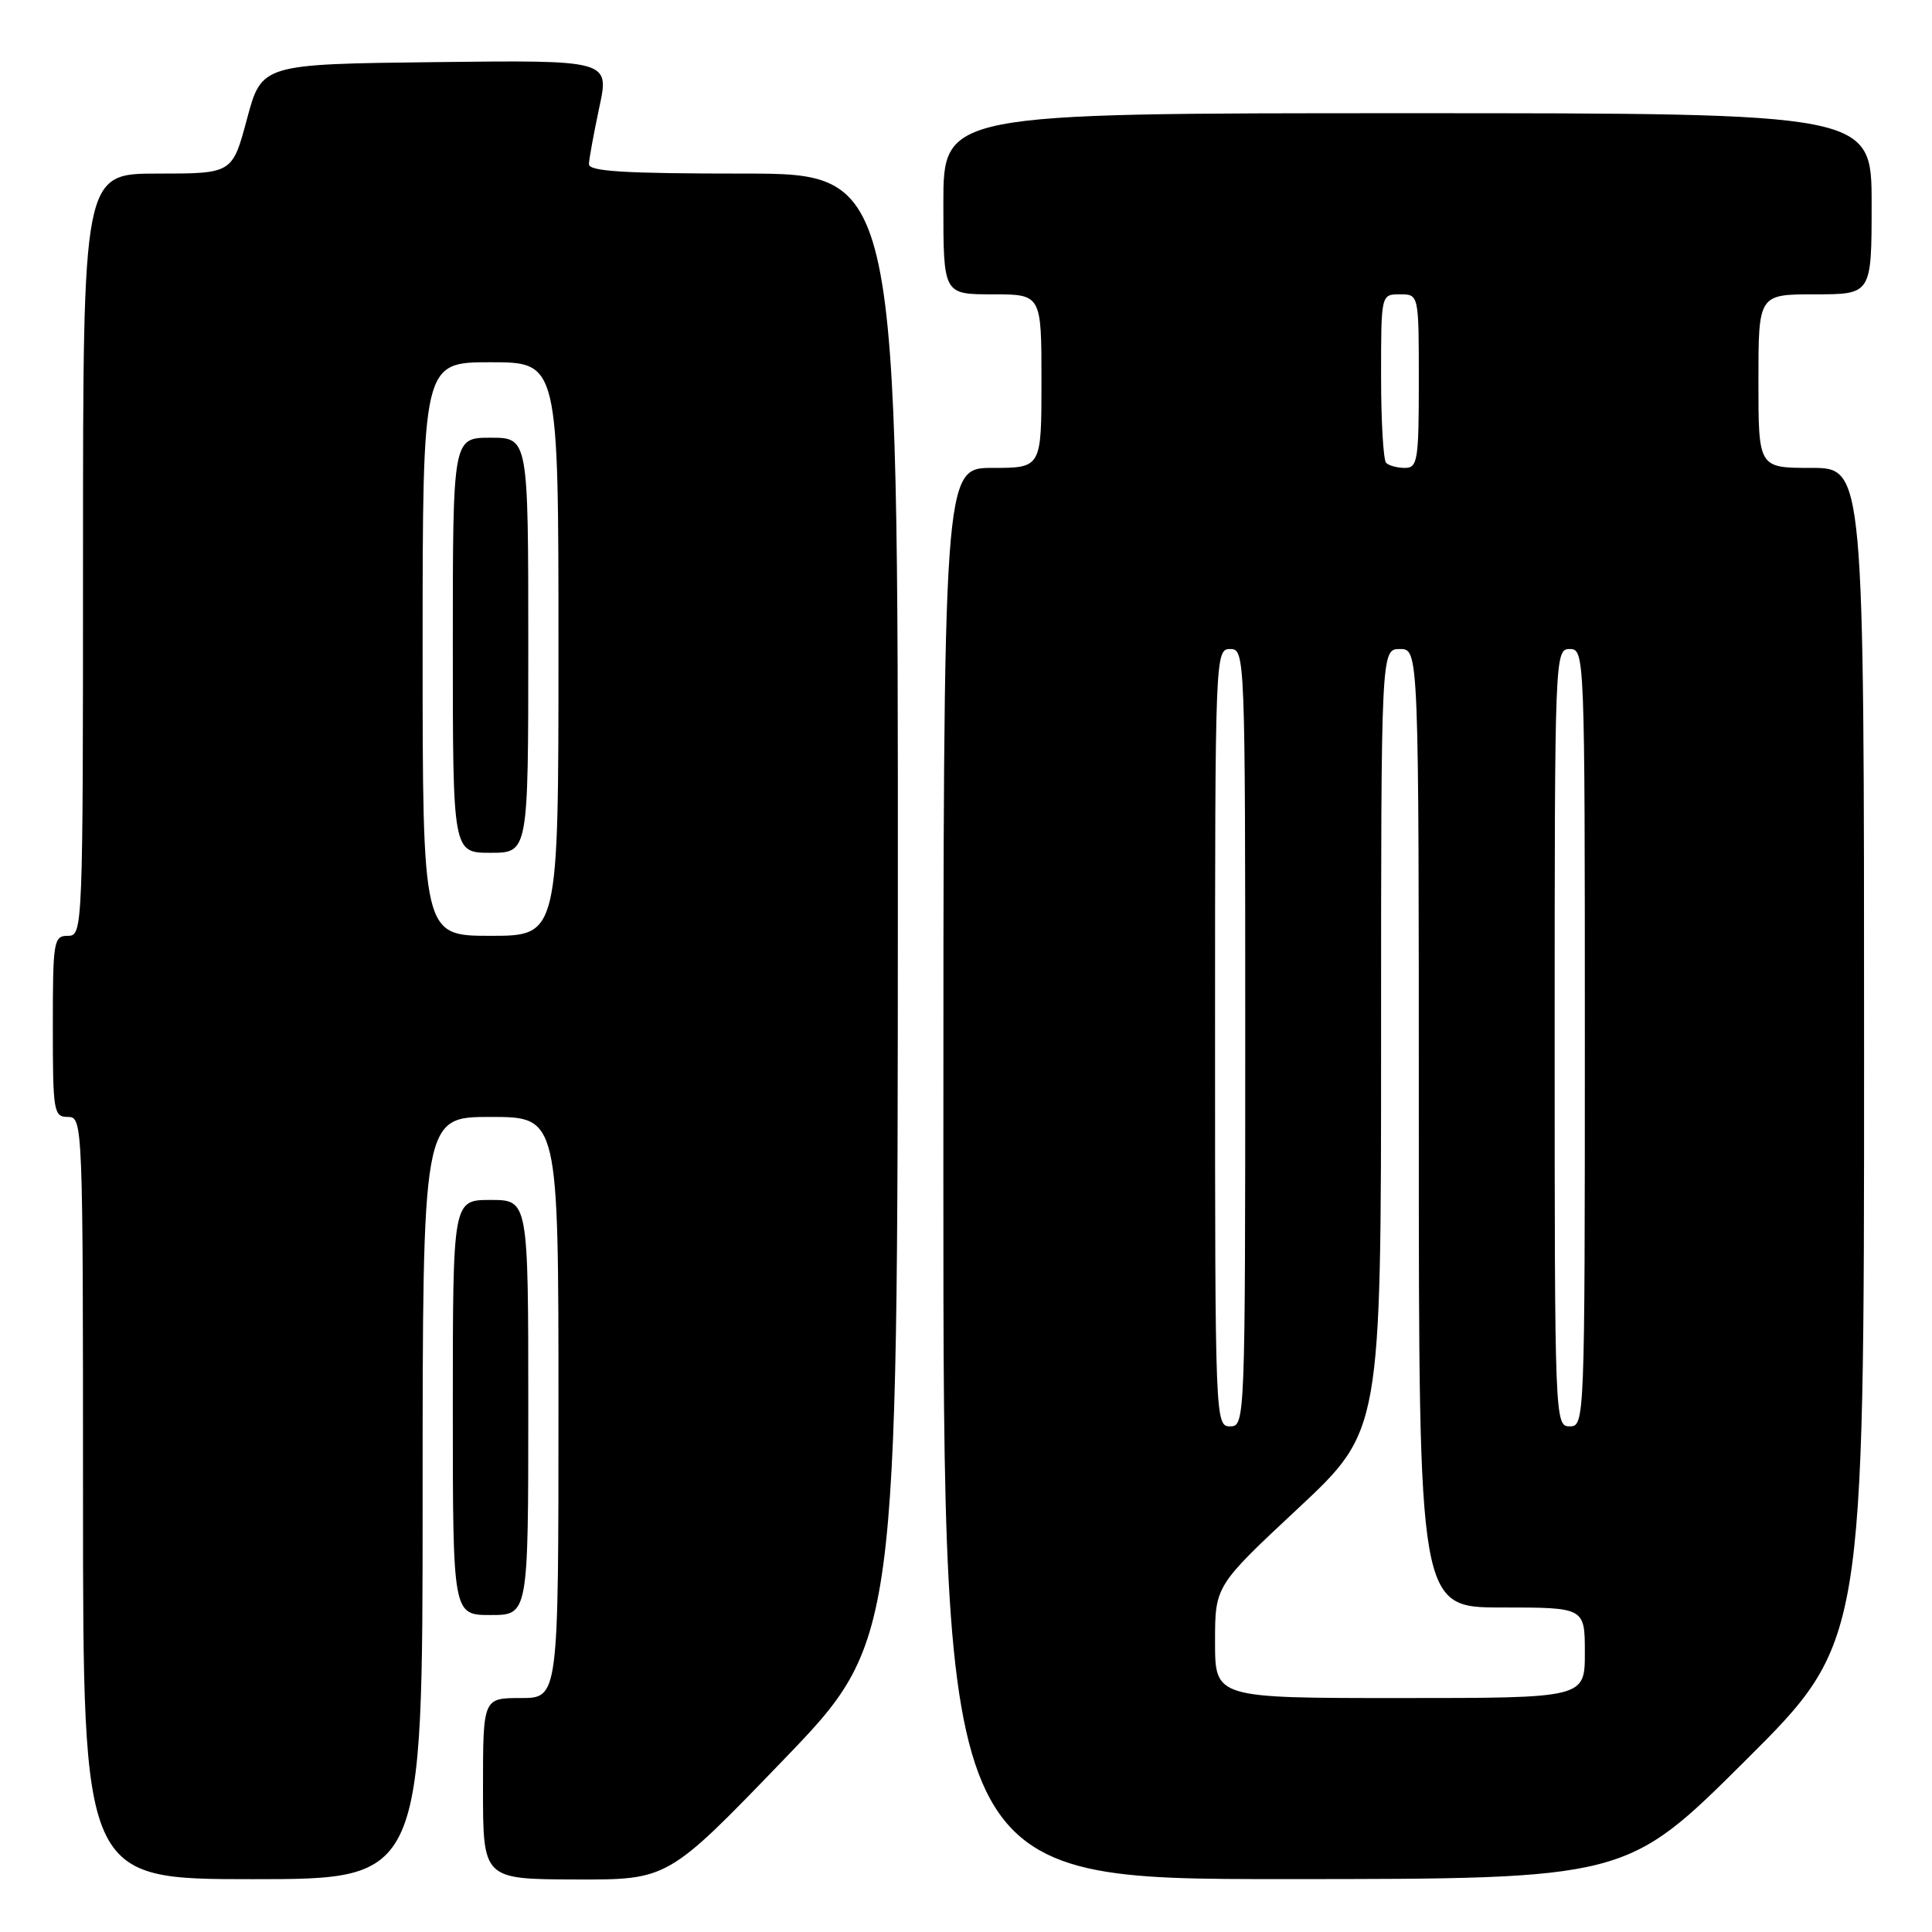 <?xml version="1.0" encoding="UTF-8" standalone="no"?>
<!DOCTYPE svg PUBLIC "-//W3C//DTD SVG 1.1//EN" "http://www.w3.org/Graphics/SVG/1.1/DTD/svg11.dtd" >
<svg xmlns="http://www.w3.org/2000/svg" xmlns:xlink="http://www.w3.org/1999/xlink" version="1.1" viewBox="0 0 256 256">
 <g >
 <path fill="currentColor"
d=" M 56.00 198.50 C 56.00 148.00 56.00 148.00 65.00 148.00 C 74.00 148.00 74.00 148.00 74.00 186.50 C 74.00 225.00 74.00 225.00 69.00 225.00 C 64.00 225.00 64.00 225.00 64.00 237.00 C 64.00 249.00 64.00 249.00 76.25 249.04 C 88.50 249.08 88.50 249.08 103.72 233.29 C 118.94 217.50 118.94 217.50 118.97 120.25 C 119.00 23.00 119.00 23.00 98.50 23.00 C 82.75 23.00 78.01 22.71 78.04 21.75 C 78.05 21.06 78.68 17.68 79.41 14.23 C 80.76 7.96 80.76 7.96 57.72 8.23 C 34.68 8.50 34.68 8.50 32.73 15.75 C 30.79 23.00 30.79 23.00 20.89 23.00 C 11.00 23.00 11.00 23.00 11.00 73.50 C 11.00 123.33 10.97 124.00 9.00 124.00 C 7.11 124.00 7.00 124.67 7.00 136.00 C 7.00 147.33 7.11 148.00 9.00 148.00 C 10.97 148.00 11.00 148.67 11.00 198.50 C 11.00 249.00 11.00 249.00 33.50 249.00 C 56.00 249.00 56.00 249.00 56.00 198.50 Z  M 231.25 233.31 C 247.00 217.63 247.00 217.63 247.00 139.82 C 247.00 62.00 247.00 62.00 240.00 62.00 C 233.00 62.00 233.00 62.00 233.00 50.50 C 233.00 39.00 233.00 39.00 240.50 39.00 C 248.00 39.00 248.00 39.00 248.00 27.00 C 248.00 15.00 248.00 15.00 186.50 15.00 C 125.00 15.00 125.00 15.00 125.00 27.00 C 125.00 39.00 125.00 39.00 131.50 39.00 C 138.00 39.00 138.00 39.00 138.00 50.50 C 138.00 62.00 138.00 62.00 131.50 62.00 C 125.00 62.00 125.00 62.00 125.00 155.50 C 125.00 249.00 125.00 249.00 170.25 248.99 C 215.50 248.98 215.50 248.98 231.25 233.31 Z  M 70.00 186.50 C 70.00 159.00 70.00 159.00 65.00 159.00 C 60.00 159.00 60.00 159.00 60.00 186.50 C 60.00 214.00 60.00 214.00 65.00 214.00 C 70.00 214.00 70.00 214.00 70.00 186.50 Z  M 56.00 86.00 C 56.00 48.00 56.00 48.00 65.00 48.00 C 74.00 48.00 74.00 48.00 74.00 86.00 C 74.00 124.00 74.00 124.00 65.00 124.00 C 56.00 124.00 56.00 124.00 56.00 86.00 Z  M 70.00 85.50 C 70.00 58.00 70.00 58.00 65.00 58.00 C 60.00 58.00 60.00 58.00 60.00 85.50 C 60.00 113.00 60.00 113.00 65.00 113.00 C 70.00 113.00 70.00 113.00 70.00 85.50 Z  M 161.00 217.57 C 161.00 210.14 161.00 210.14 172.00 199.87 C 183.00 189.59 183.00 189.59 183.00 137.79 C 183.00 86.00 183.00 86.00 185.50 86.00 C 188.00 86.00 188.00 86.00 188.00 149.50 C 188.00 213.00 188.00 213.00 199.00 213.00 C 210.00 213.00 210.00 213.00 210.00 219.00 C 210.00 225.00 210.00 225.00 185.50 225.00 C 161.00 225.00 161.00 225.00 161.00 217.57 Z  M 161.00 137.50 C 161.00 86.67 161.03 86.00 163.00 86.00 C 164.97 86.00 165.00 86.67 165.00 137.50 C 165.00 188.33 164.97 189.00 163.00 189.00 C 161.03 189.00 161.00 188.33 161.00 137.50 Z  M 206.00 137.50 C 206.00 86.67 206.03 86.00 208.00 86.00 C 209.97 86.00 210.00 86.67 210.00 137.50 C 210.00 188.33 209.97 189.00 208.00 189.00 C 206.03 189.00 206.00 188.33 206.00 137.50 Z  M 183.67 61.33 C 183.30 60.97 183.00 55.79 183.00 49.83 C 183.00 39.00 183.00 39.00 185.50 39.00 C 188.00 39.00 188.00 39.00 188.00 50.50 C 188.00 60.98 187.84 62.00 186.17 62.00 C 185.16 62.00 184.03 61.70 183.67 61.33 Z "/>
</g>
</svg>